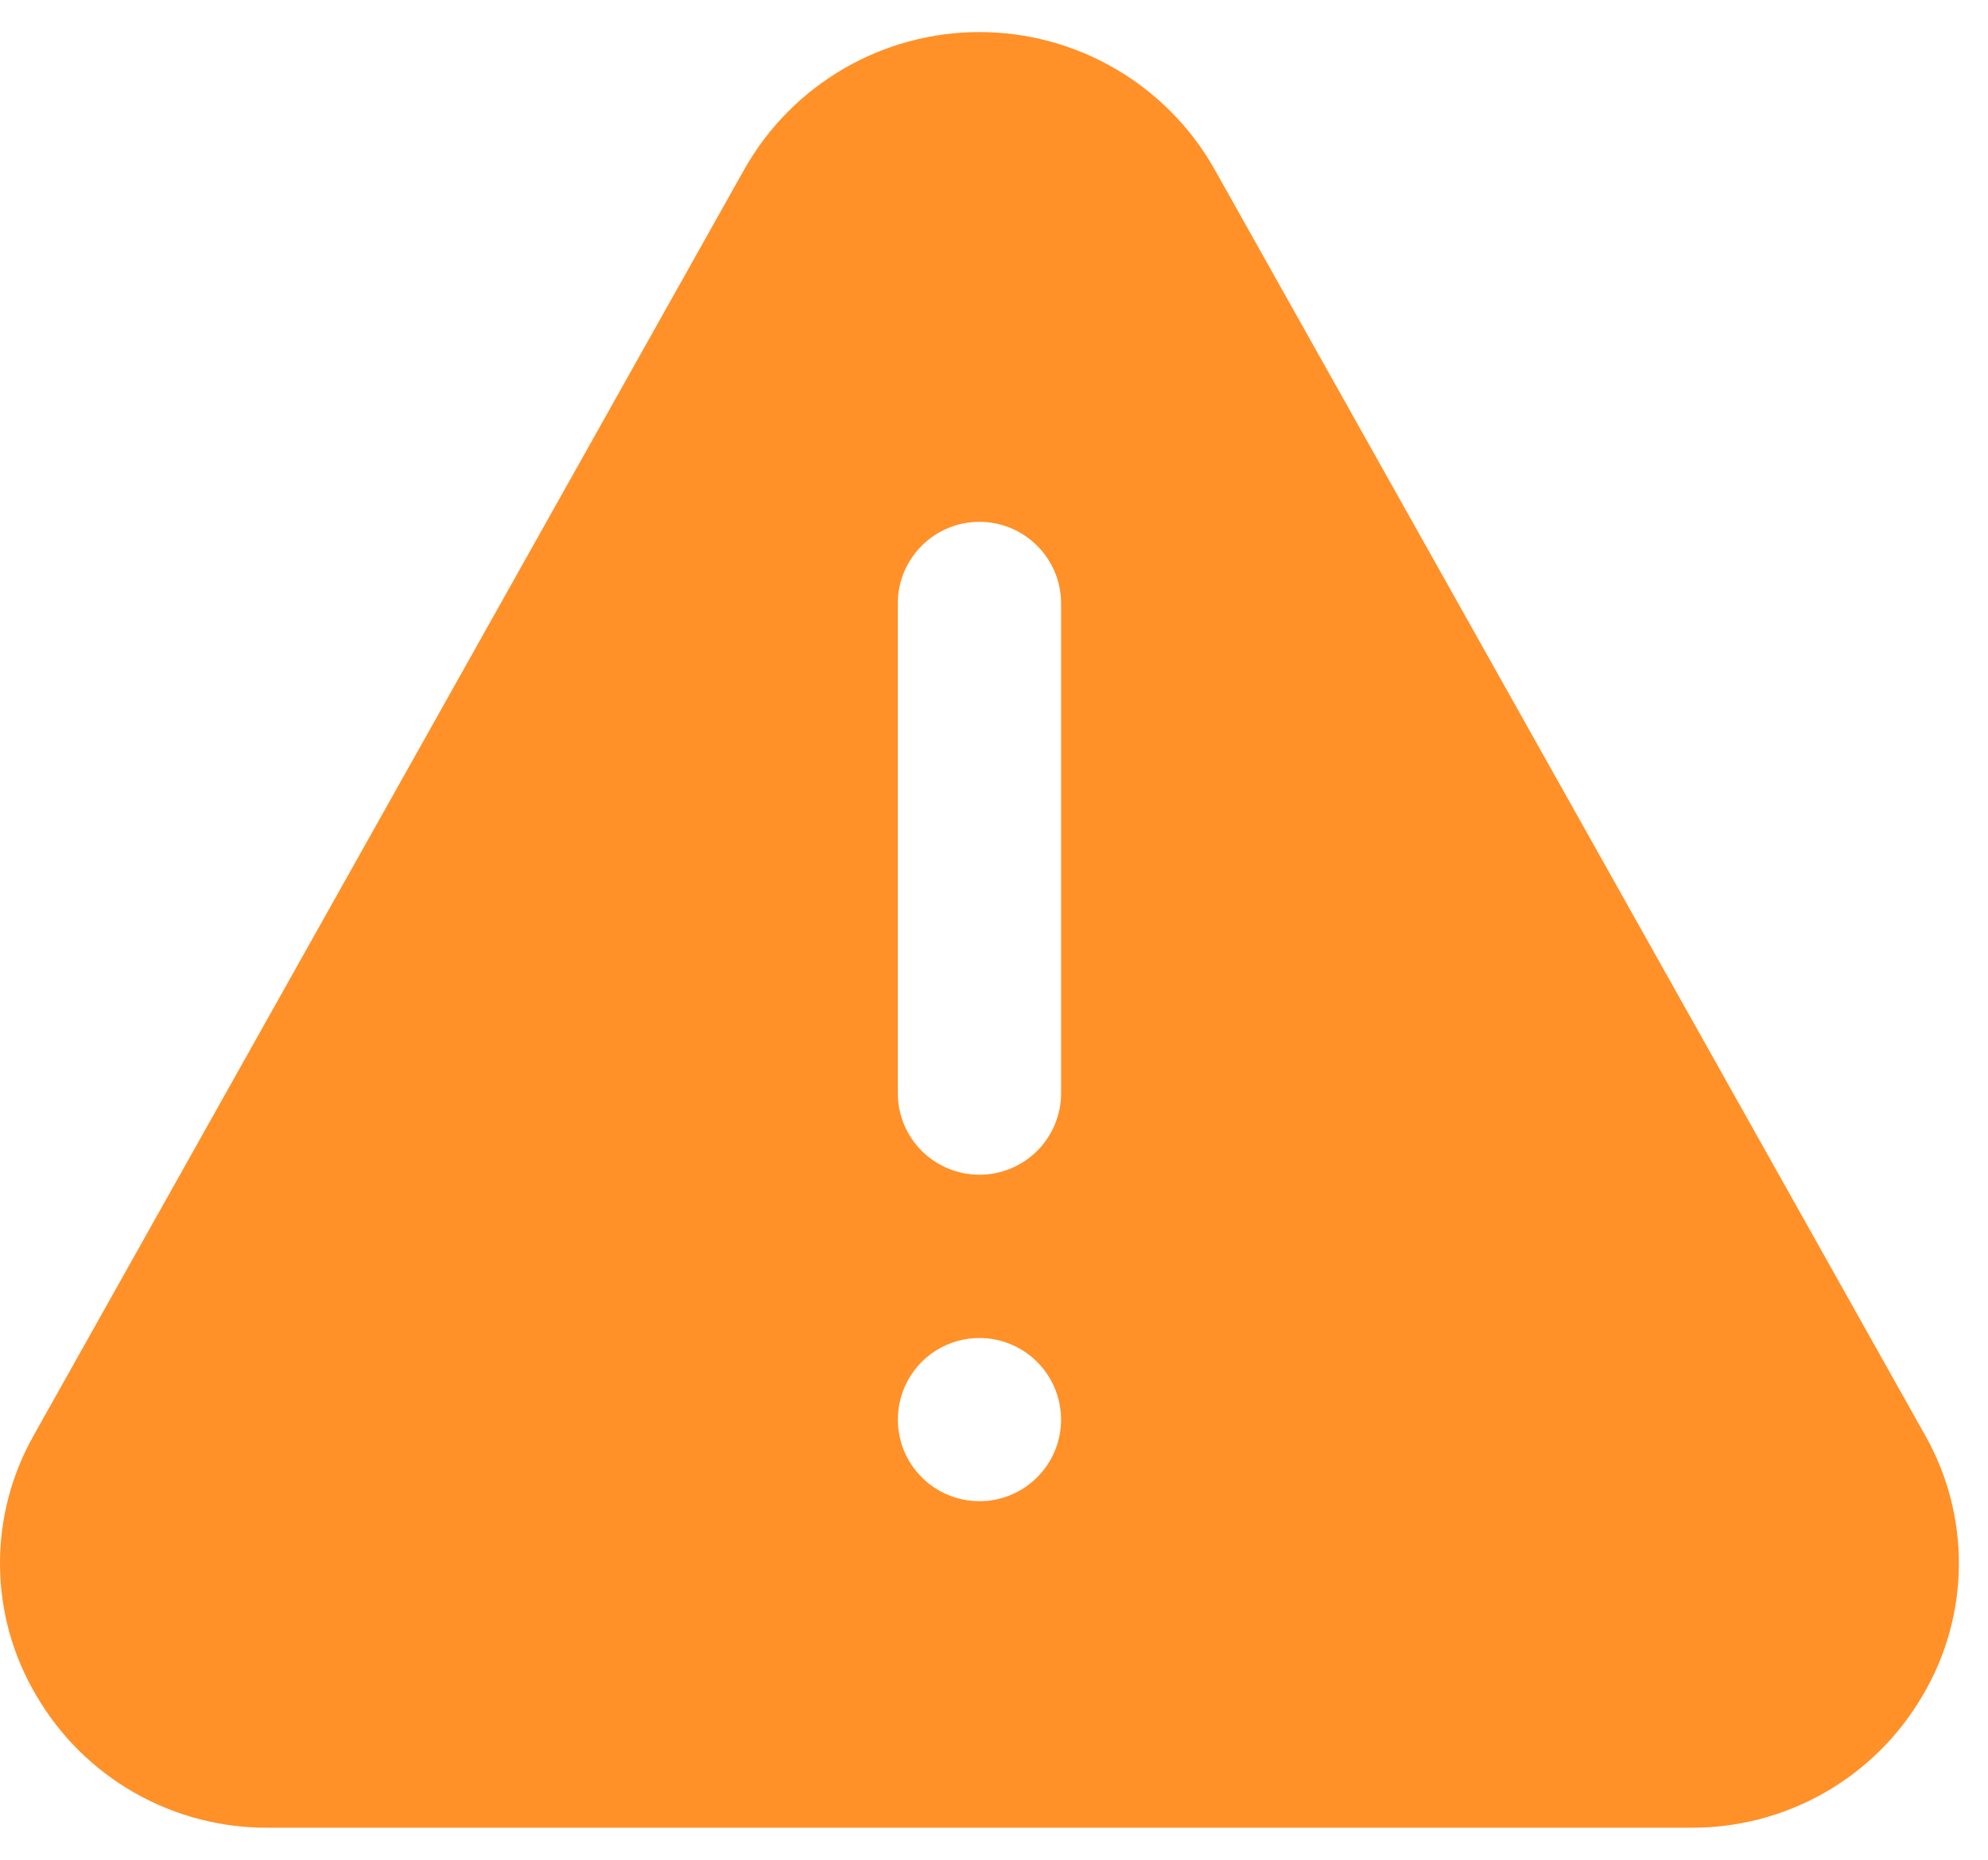 <svg width="31" height="29" viewBox="0 0 31 29" fill="none" xmlns="http://www.w3.org/2000/svg">
<path id="Vector" d="M18.933 2.629C18.566 1.982 18.033 1.445 17.39 1.071C16.747 0.697 16.017 0.5 15.273 0.5C14.529 0.5 13.799 0.697 13.156 1.071C12.513 1.445 11.981 1.982 11.613 2.629L0.528 22.378C0.176 22.998 -0.006 23.7 0 24.413C0.007 25.125 0.201 25.824 0.565 26.437C0.933 27.07 1.462 27.594 2.099 27.956C2.735 28.318 3.456 28.506 4.188 28.5H26.358C27.09 28.506 27.811 28.318 28.448 27.956C29.084 27.594 29.613 27.07 29.982 26.437C30.345 25.824 30.54 25.125 30.546 24.413C30.552 23.7 30.37 22.998 30.018 22.378L18.933 2.629ZM15.273 23.409C15.021 23.409 14.775 23.334 14.566 23.195C14.357 23.055 14.194 22.856 14.097 22.623C14.001 22.391 13.976 22.135 14.025 21.888C14.074 21.641 14.195 21.415 14.373 21.236C14.551 21.058 14.778 20.937 15.025 20.888C15.272 20.839 15.528 20.864 15.76 20.961C15.993 21.057 16.191 21.22 16.331 21.429C16.471 21.639 16.546 21.885 16.546 22.136C16.546 22.474 16.412 22.798 16.173 23.036C15.934 23.275 15.611 23.409 15.273 23.409ZM16.546 17.046C16.546 17.383 16.412 17.707 16.173 17.946C15.934 18.184 15.611 18.318 15.273 18.318C14.935 18.318 14.612 18.184 14.373 17.946C14.134 17.707 14 17.383 14 17.046V9.409C14 9.072 14.134 8.748 14.373 8.51C14.612 8.271 14.935 8.137 15.273 8.137C15.611 8.137 15.934 8.271 16.173 8.51C16.412 8.748 16.546 9.072 16.546 9.409V17.046Z" fill="#FF9128"/>
</svg>
